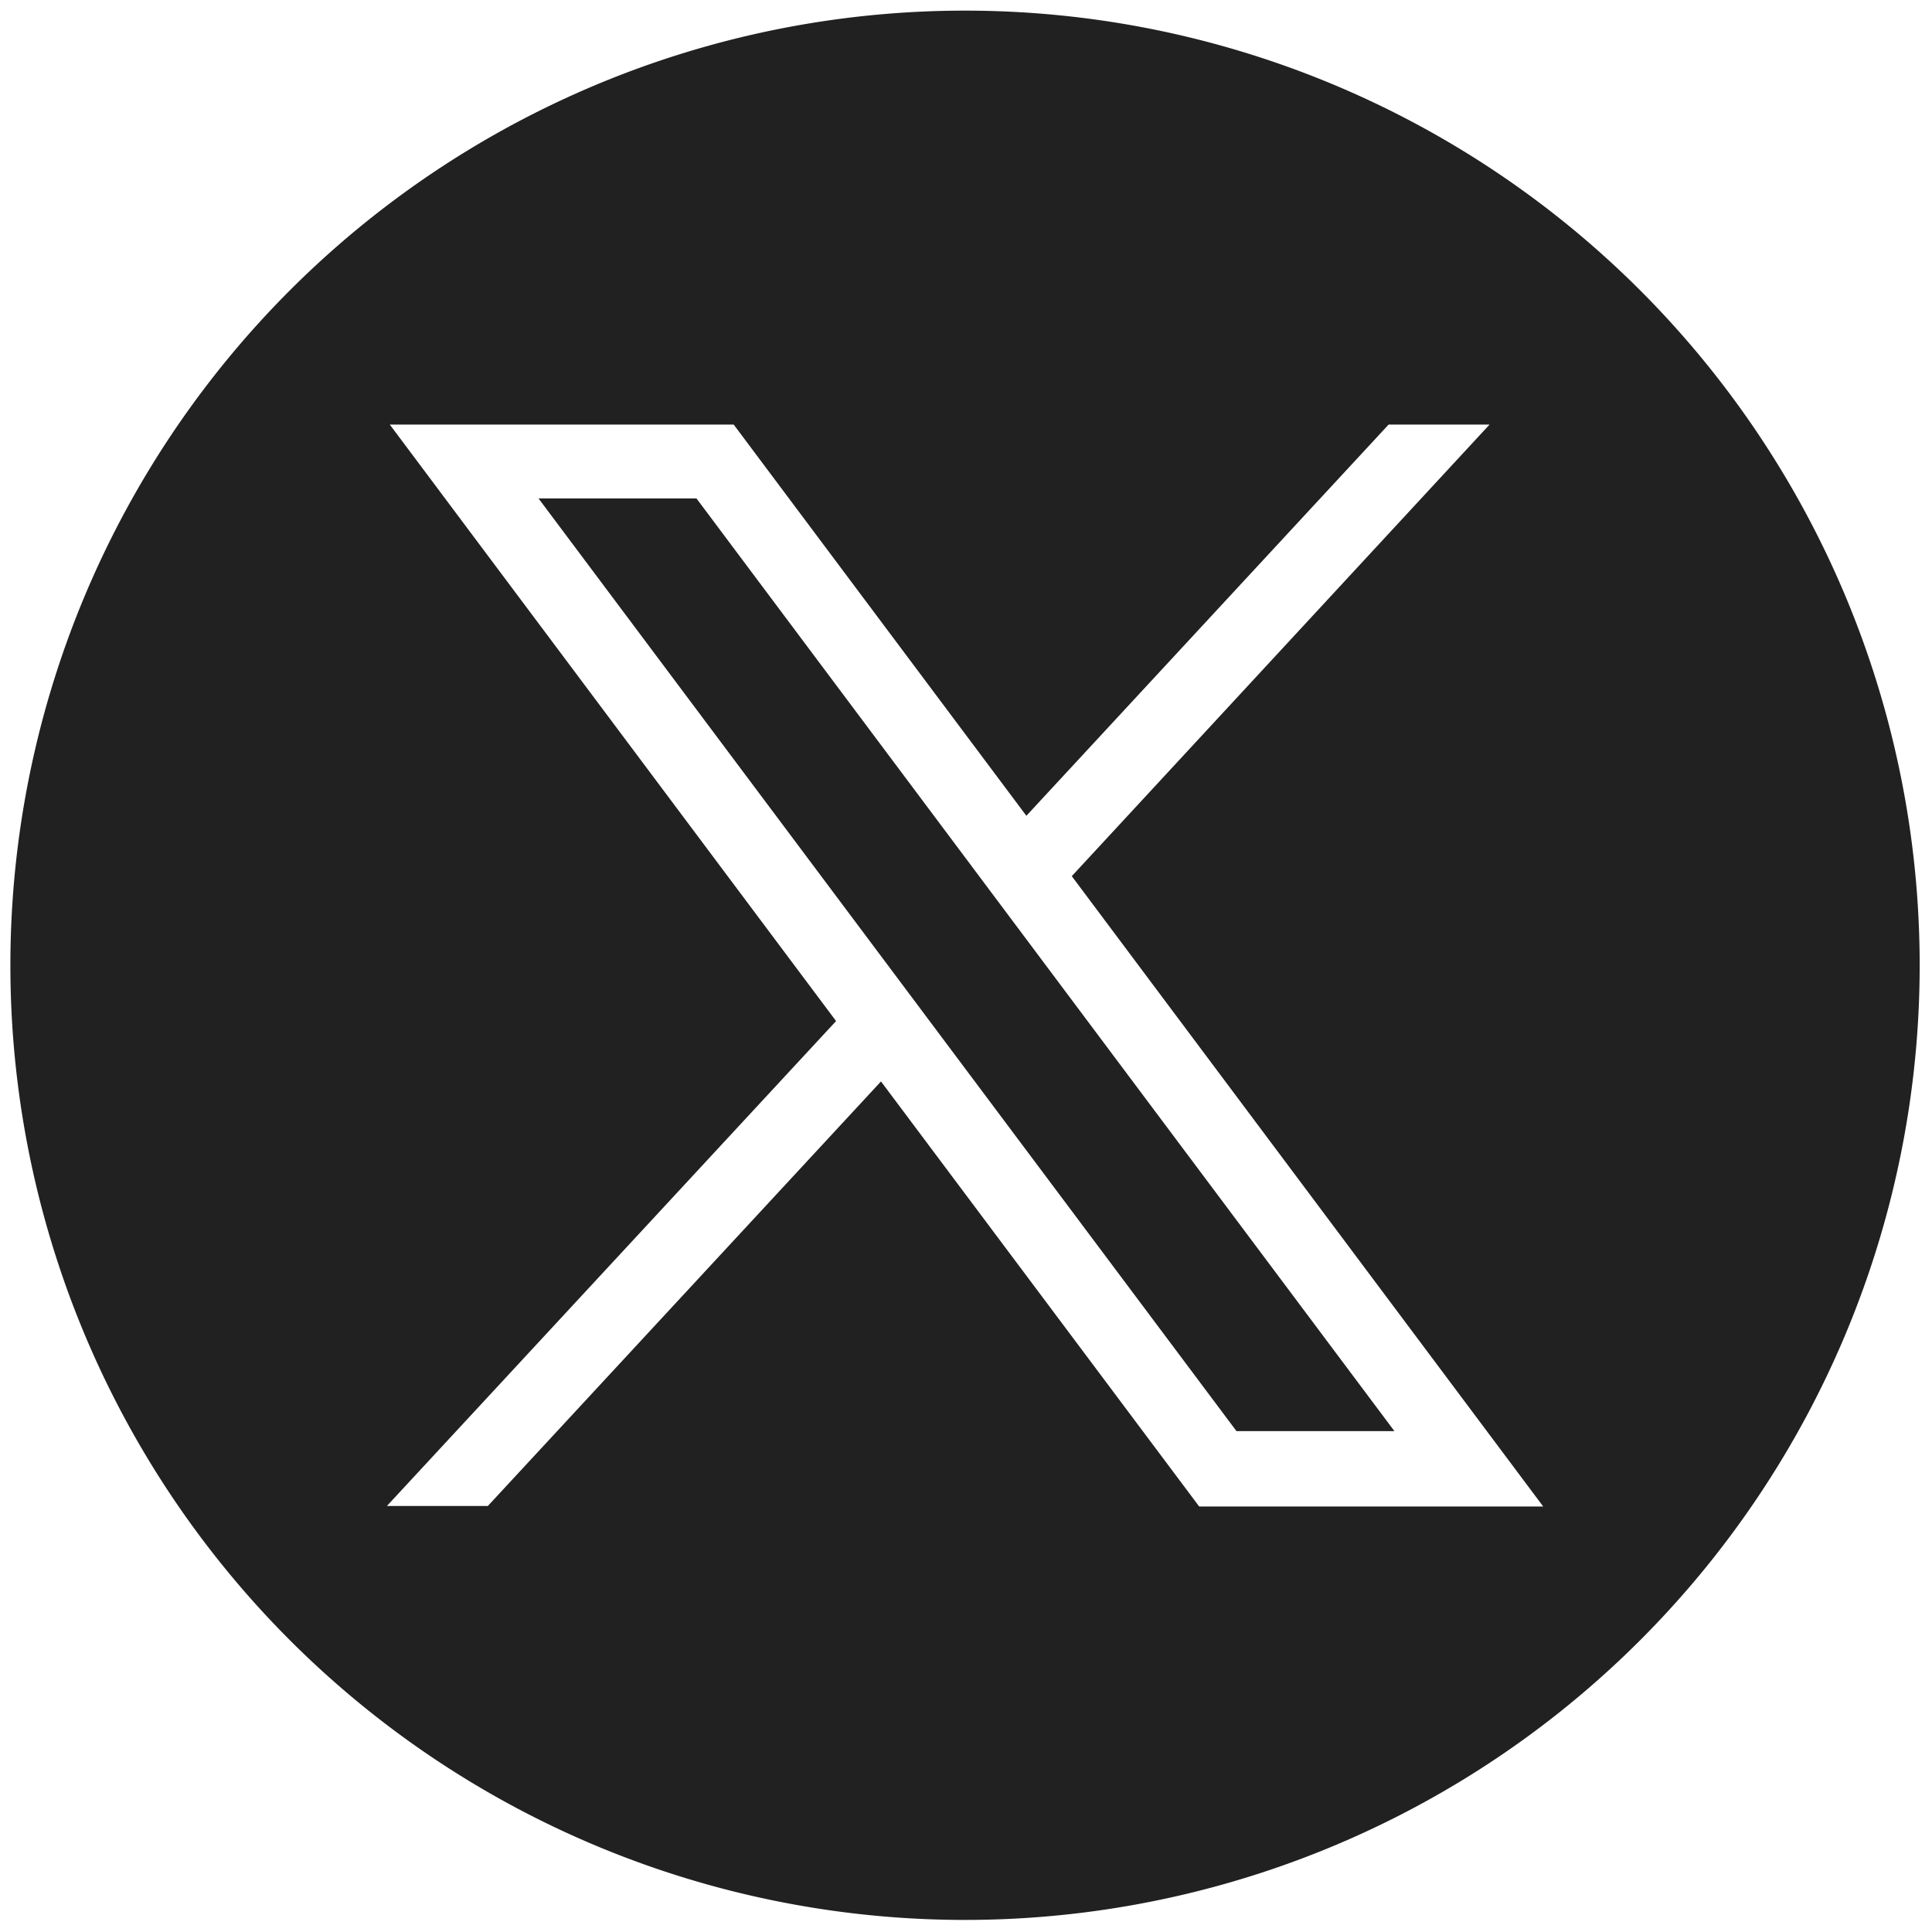 <svg xmlns="http://www.w3.org/2000/svg" width="40" height="40" viewBox="0 0 40 40" fill="#212121"><defs><clipPath id="a"><path fill="none" d="M0 0h40v40H0z"/></clipPath></defs><g clip-path="url(#a)"><path d="M11.15 10.32 25.6 29.63h3.27L14.42 10.32h-3.27Z"/><path d="M19.98.22a19.76 19.76 0 1 0 0 39.53 19.76 19.76 0 0 0 0-39.53Zm4.84 30.96-6.58-8.79-8.14 8.79H8.01l9.3-10.04L8.07 8.79h7.12l6.06 8.1 7.5-8.1h2.09l-8.65 9.35 9.76 13.05h-7.12Z"/></g></svg>